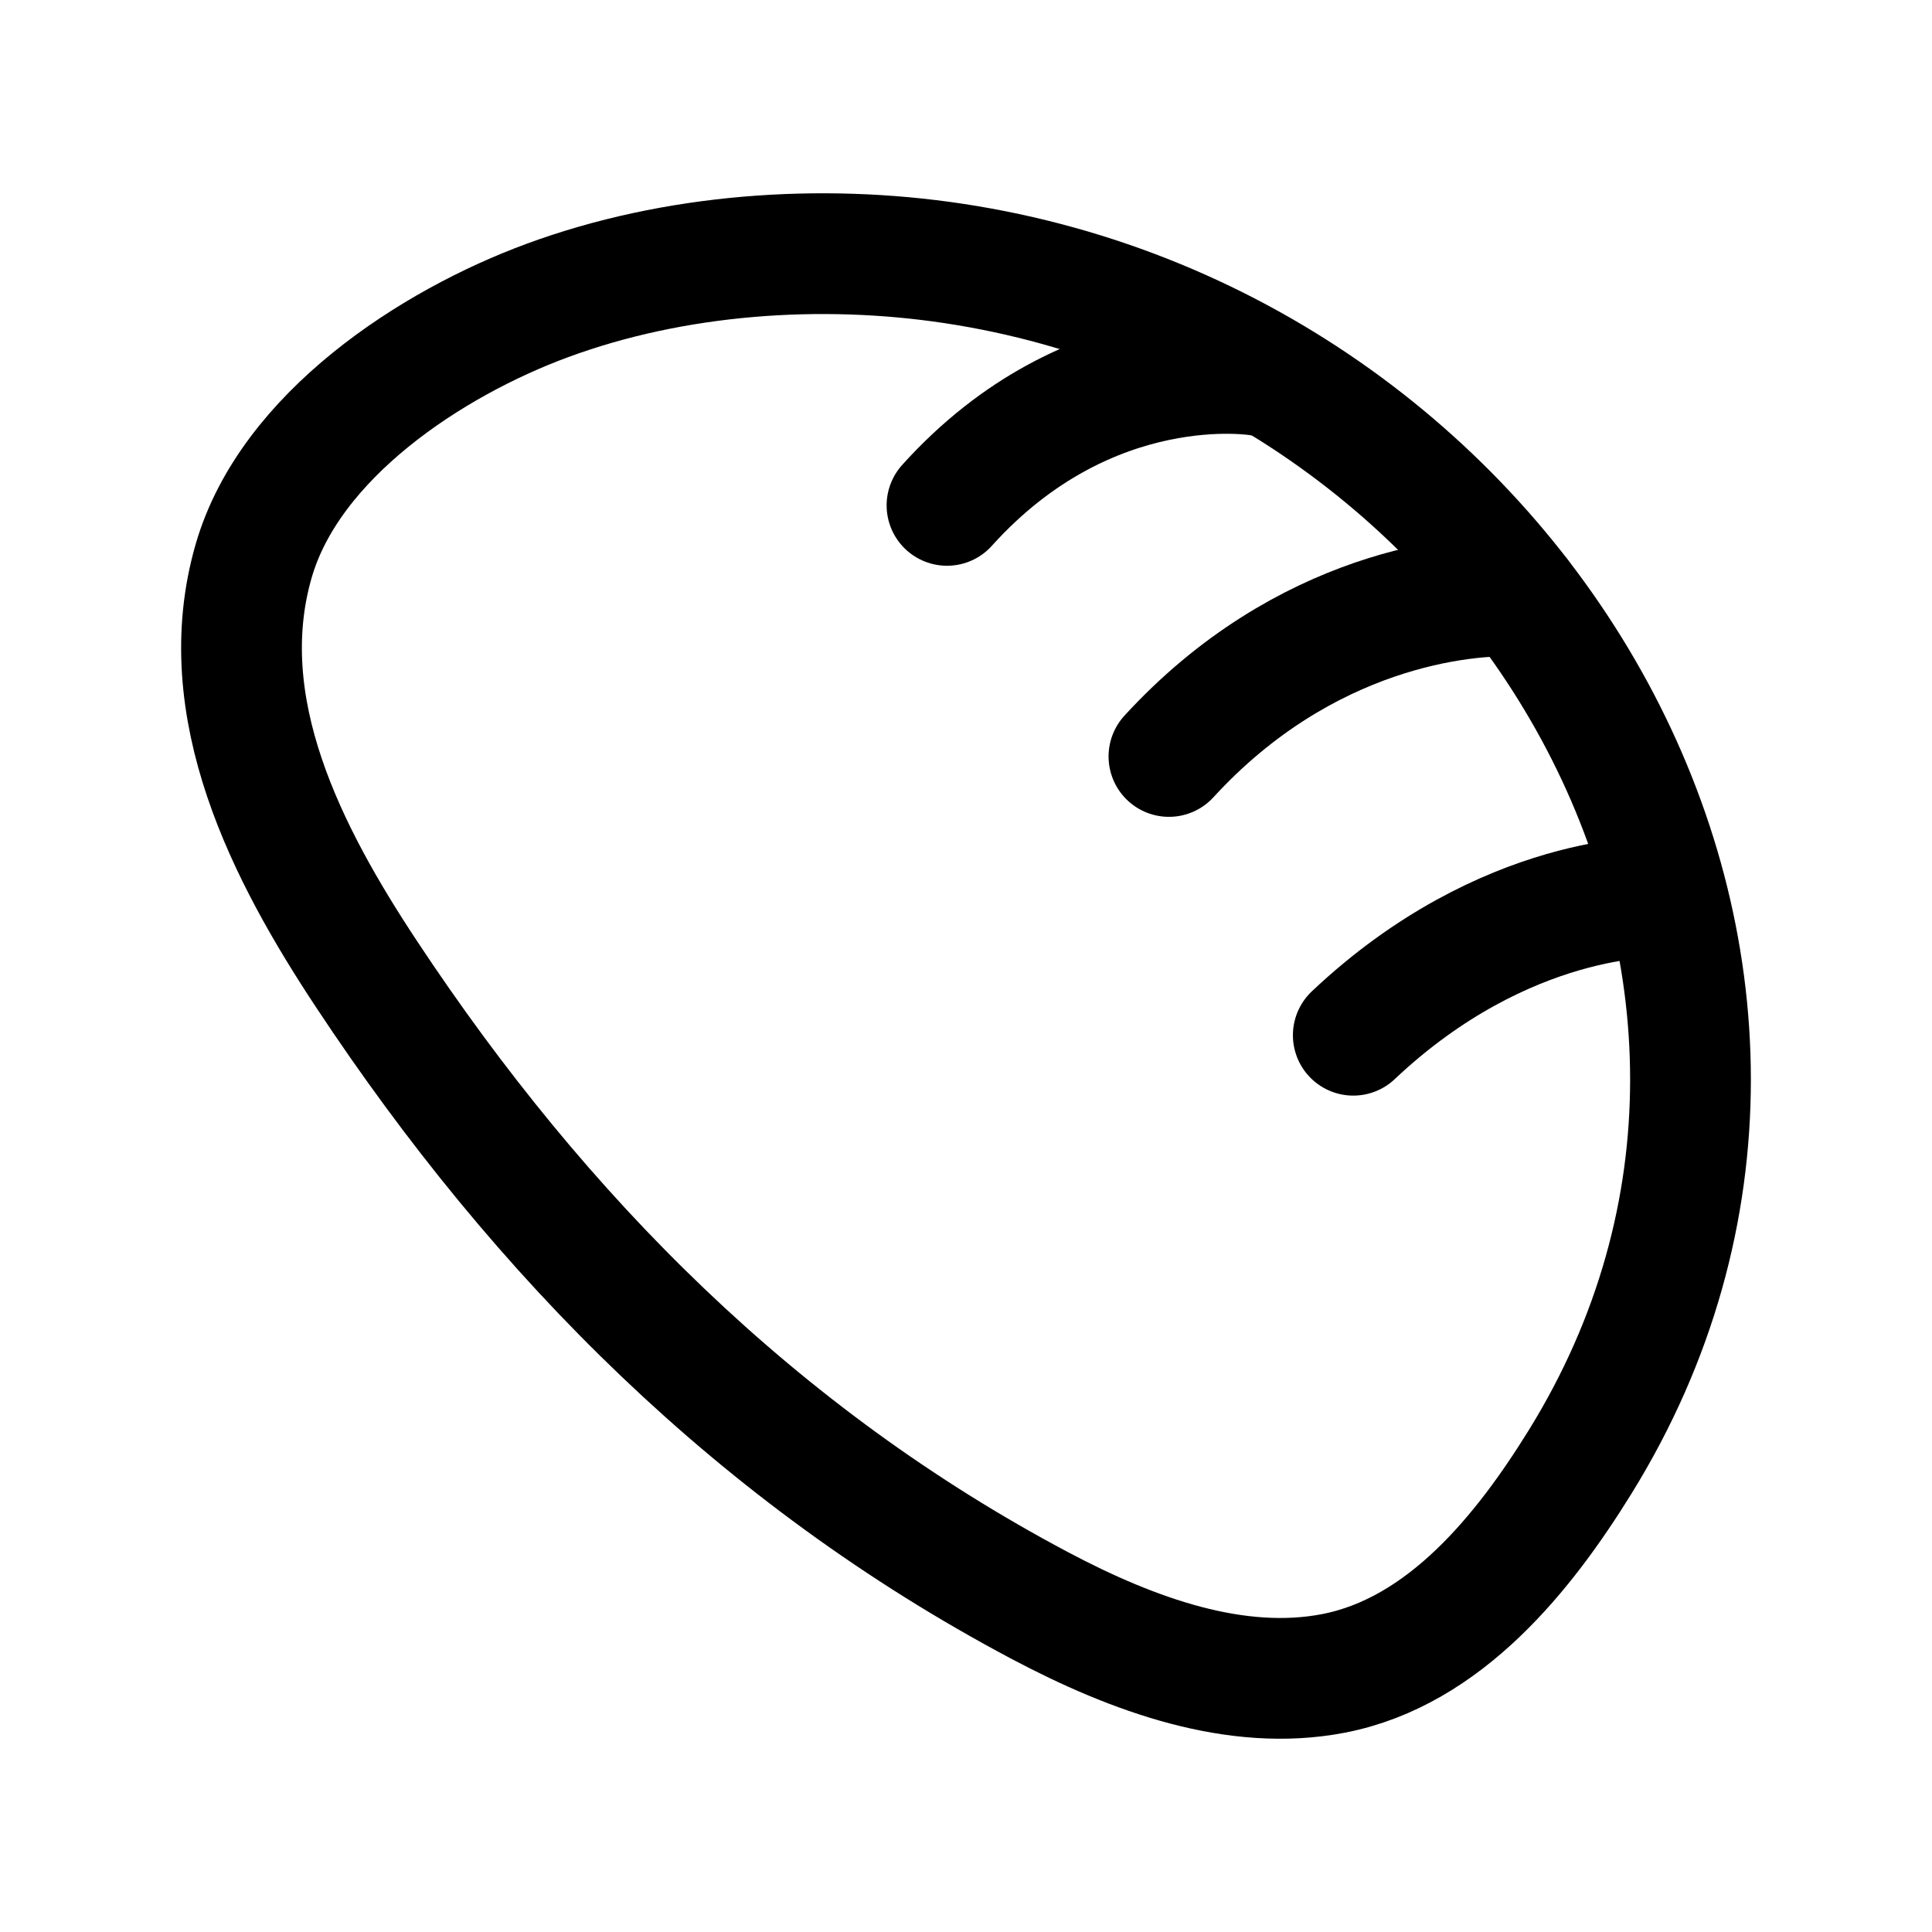 <svg width="24" height="24" viewBox="0 0 24 24" fill="none" xmlns="http://www.w3.org/2000/svg">
<path d="M12.914 19.943C14.083 20.563 15.361 21.021 16.568 20.787C17.954 20.517 18.937 19.279 19.631 18.157C23.398 12.065 18.93 4.345 11.849 3.273C10.191 3.022 8.378 3.151 6.801 3.732C5.358 4.263 3.602 5.413 3.152 6.965C2.623 8.79 3.569 10.613 4.553 12.101C6.718 15.375 9.424 18.092 12.914 19.943Z" stroke="black" stroke-width="1.5" stroke-linecap="round" stroke-linejoin="round"/>
<path d="M15.637 4.664C15.637 4.664 13.541 4.306 11.764 6.278" stroke="black" stroke-width="1.5" stroke-linecap="round" stroke-linejoin="round"/>
<path d="M14.521 9.397C16.204 7.561 18.186 7.37 18.876 7.406" stroke="black" stroke-width="1.5" stroke-linecap="round" stroke-linejoin="round"/>
<path d="M20.599 11.143C20.599 11.143 18.705 11.072 16.811 12.86" stroke="black" stroke-width="1.5" stroke-linecap="round" stroke-linejoin="round"/>
</svg>